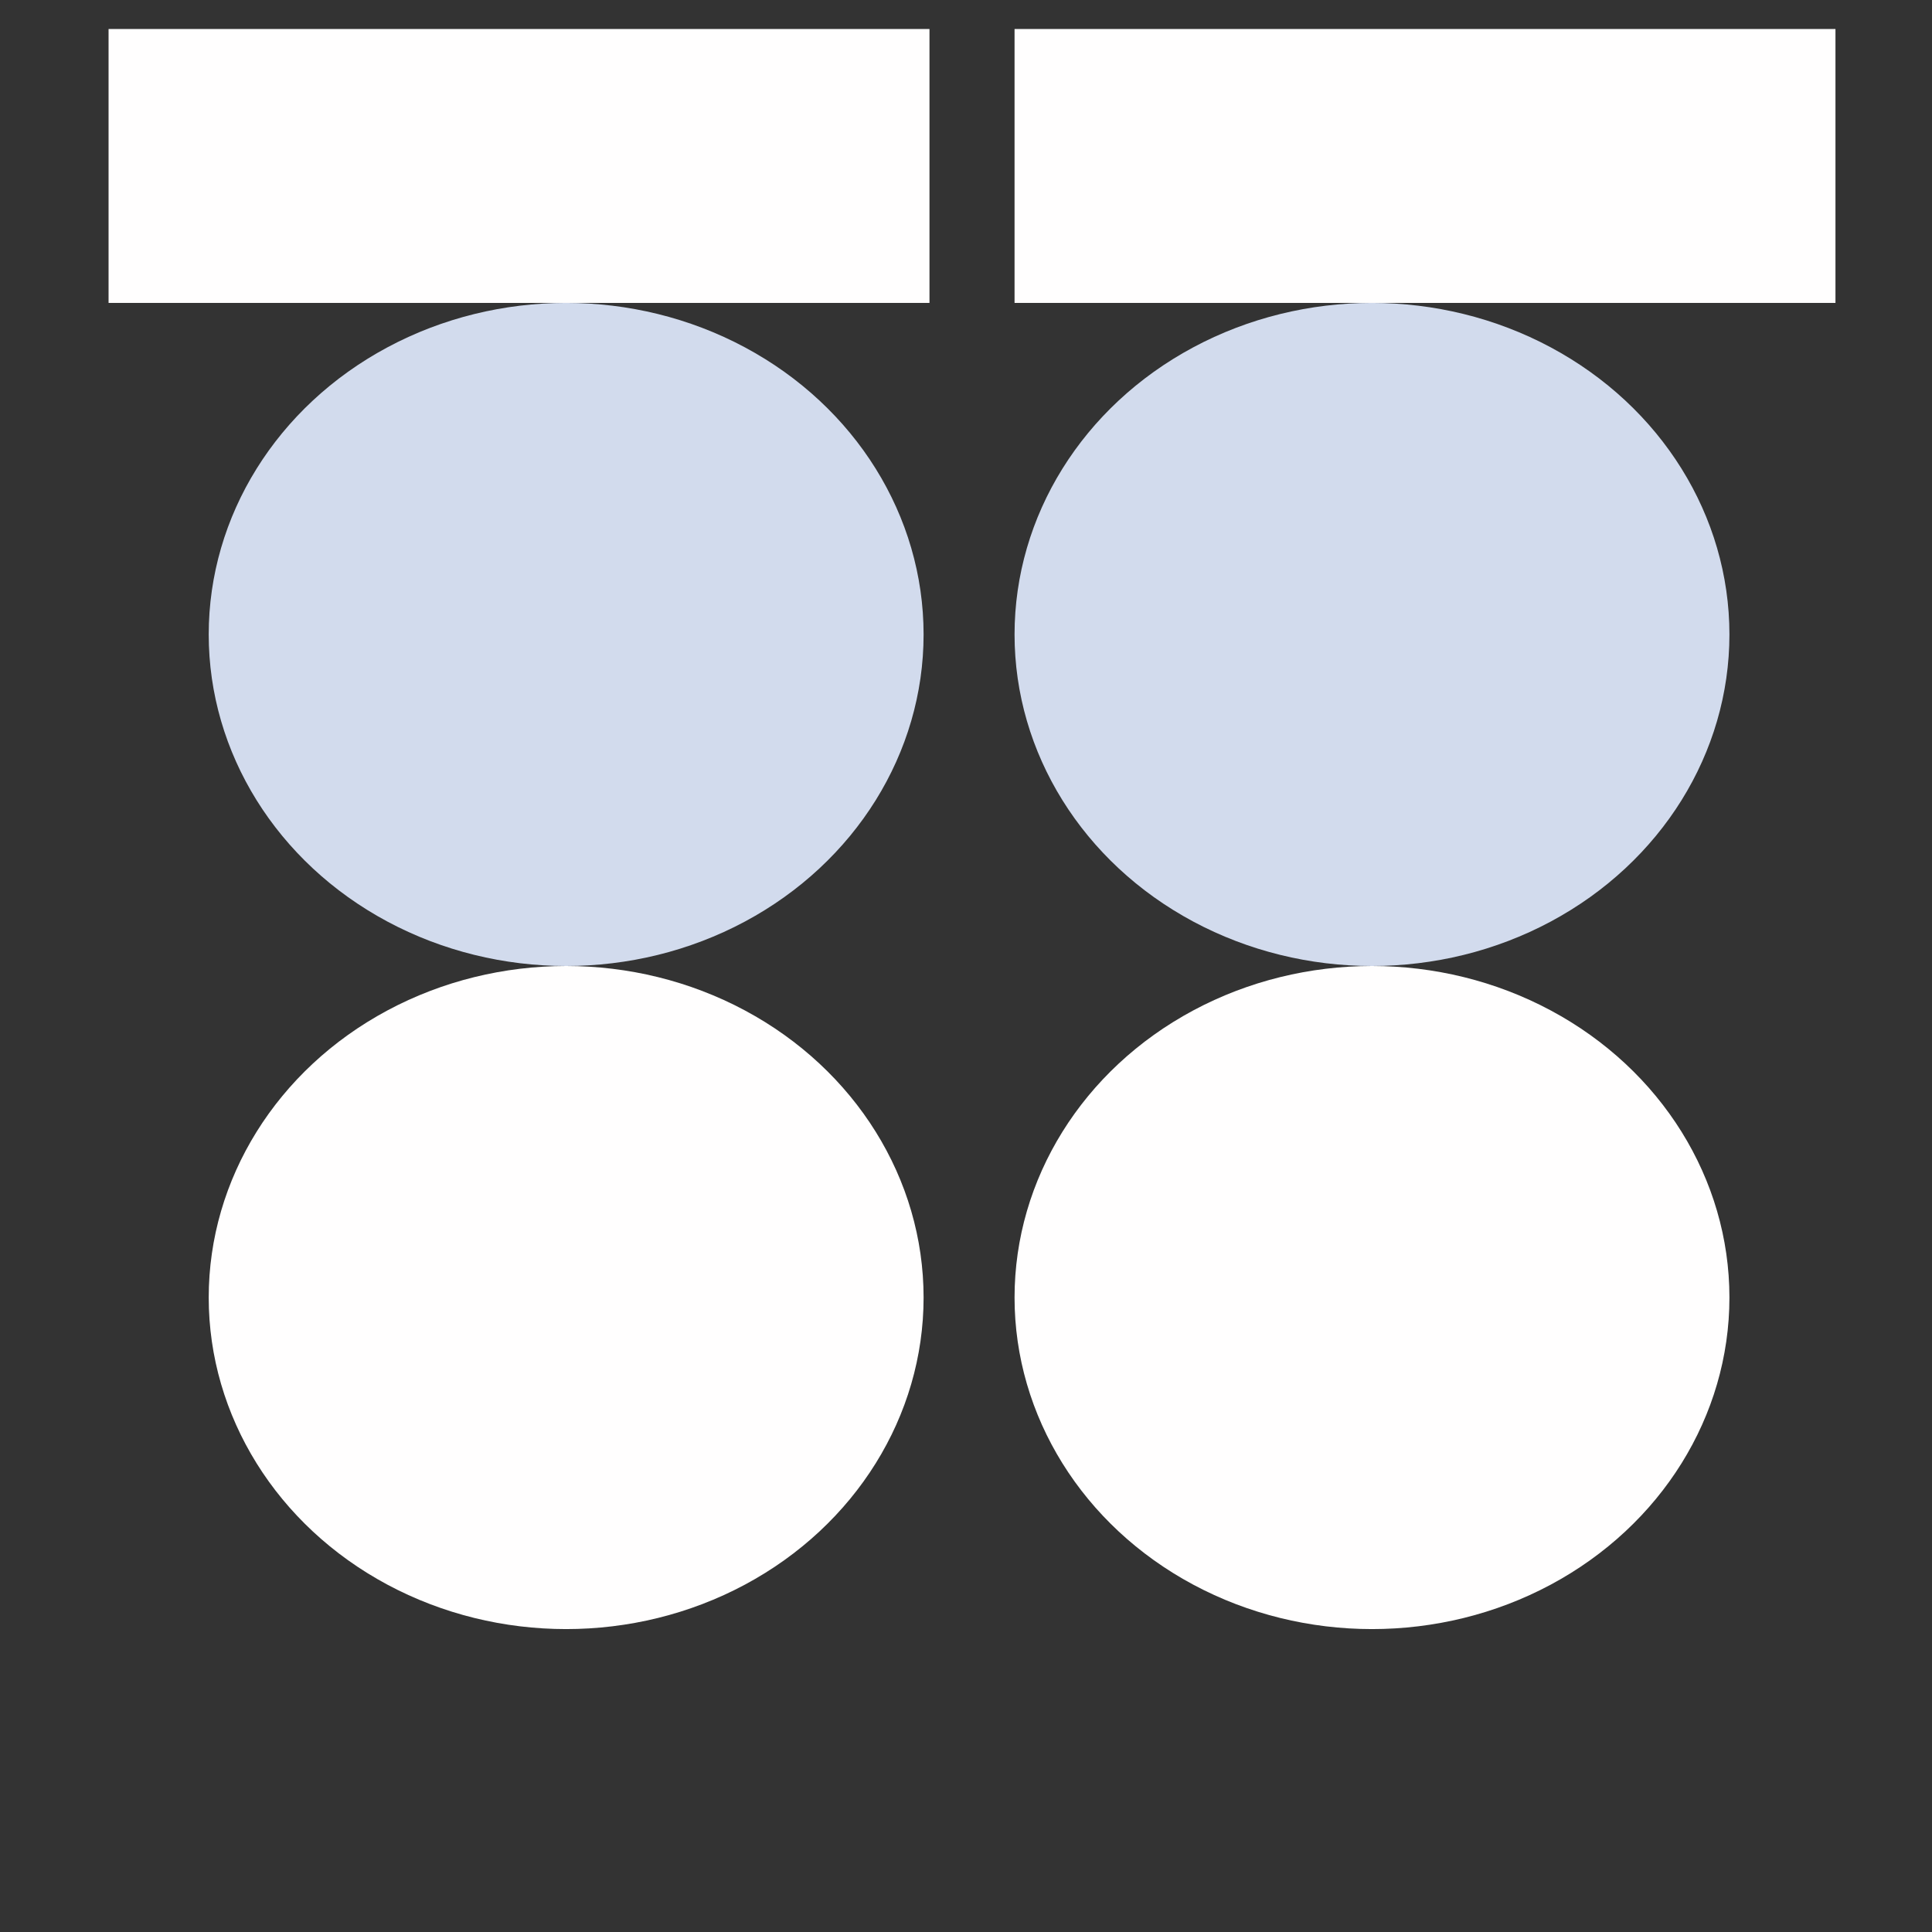 <svg id="eyes" xmlns="http://www.w3.org/2000/svg" xmlns:xlink="http://www.w3.org/1999/xlink"
    viewBox="0 0 300 300" shape-rendering="geometricPrecision" text-rendering="geometricPrecision">
    <rect x="0" y="0" width="300" height="300" fill="#333333" stroke="none"/>
    <ellipse id="right-eye" rx="55.503" ry="51.482"
        transform="translate(87.912 98.518)" fill="#d2dbed" stroke-width="0" />
    <ellipse id="left-eye" rx="55.503" ry="51.482"
        transform="matrix(1 0 0 1 213.042 98.518)" fill="#d2dbed" stroke-width="0"
        stroke-linecap="square" stroke-linejoin="round" />
    <ellipse id="eyelid-left" rx="55.503" ry="51.482"
        transform="translate(87.912 201.482)" fill="#fffefe" stroke-width="0" />
    <ellipse id="eyelid-right" rx="55.503" ry="51.482"
        transform="translate(213.042 201.482)" fill="#fffefe" stroke-width="0" />
    <rect id="left-brow" width="127.471" height="42.532" rx="0" ry="0"
        transform="translate(16.858 4.505)" fill="#fffefe" stroke-width="0" />
    <rect id="right-brow" width="127.471" height="42.532" rx="0" ry="0"
        transform="translate(157.539 4.505)" fill="#fffefe" stroke-width="0" />
</svg>